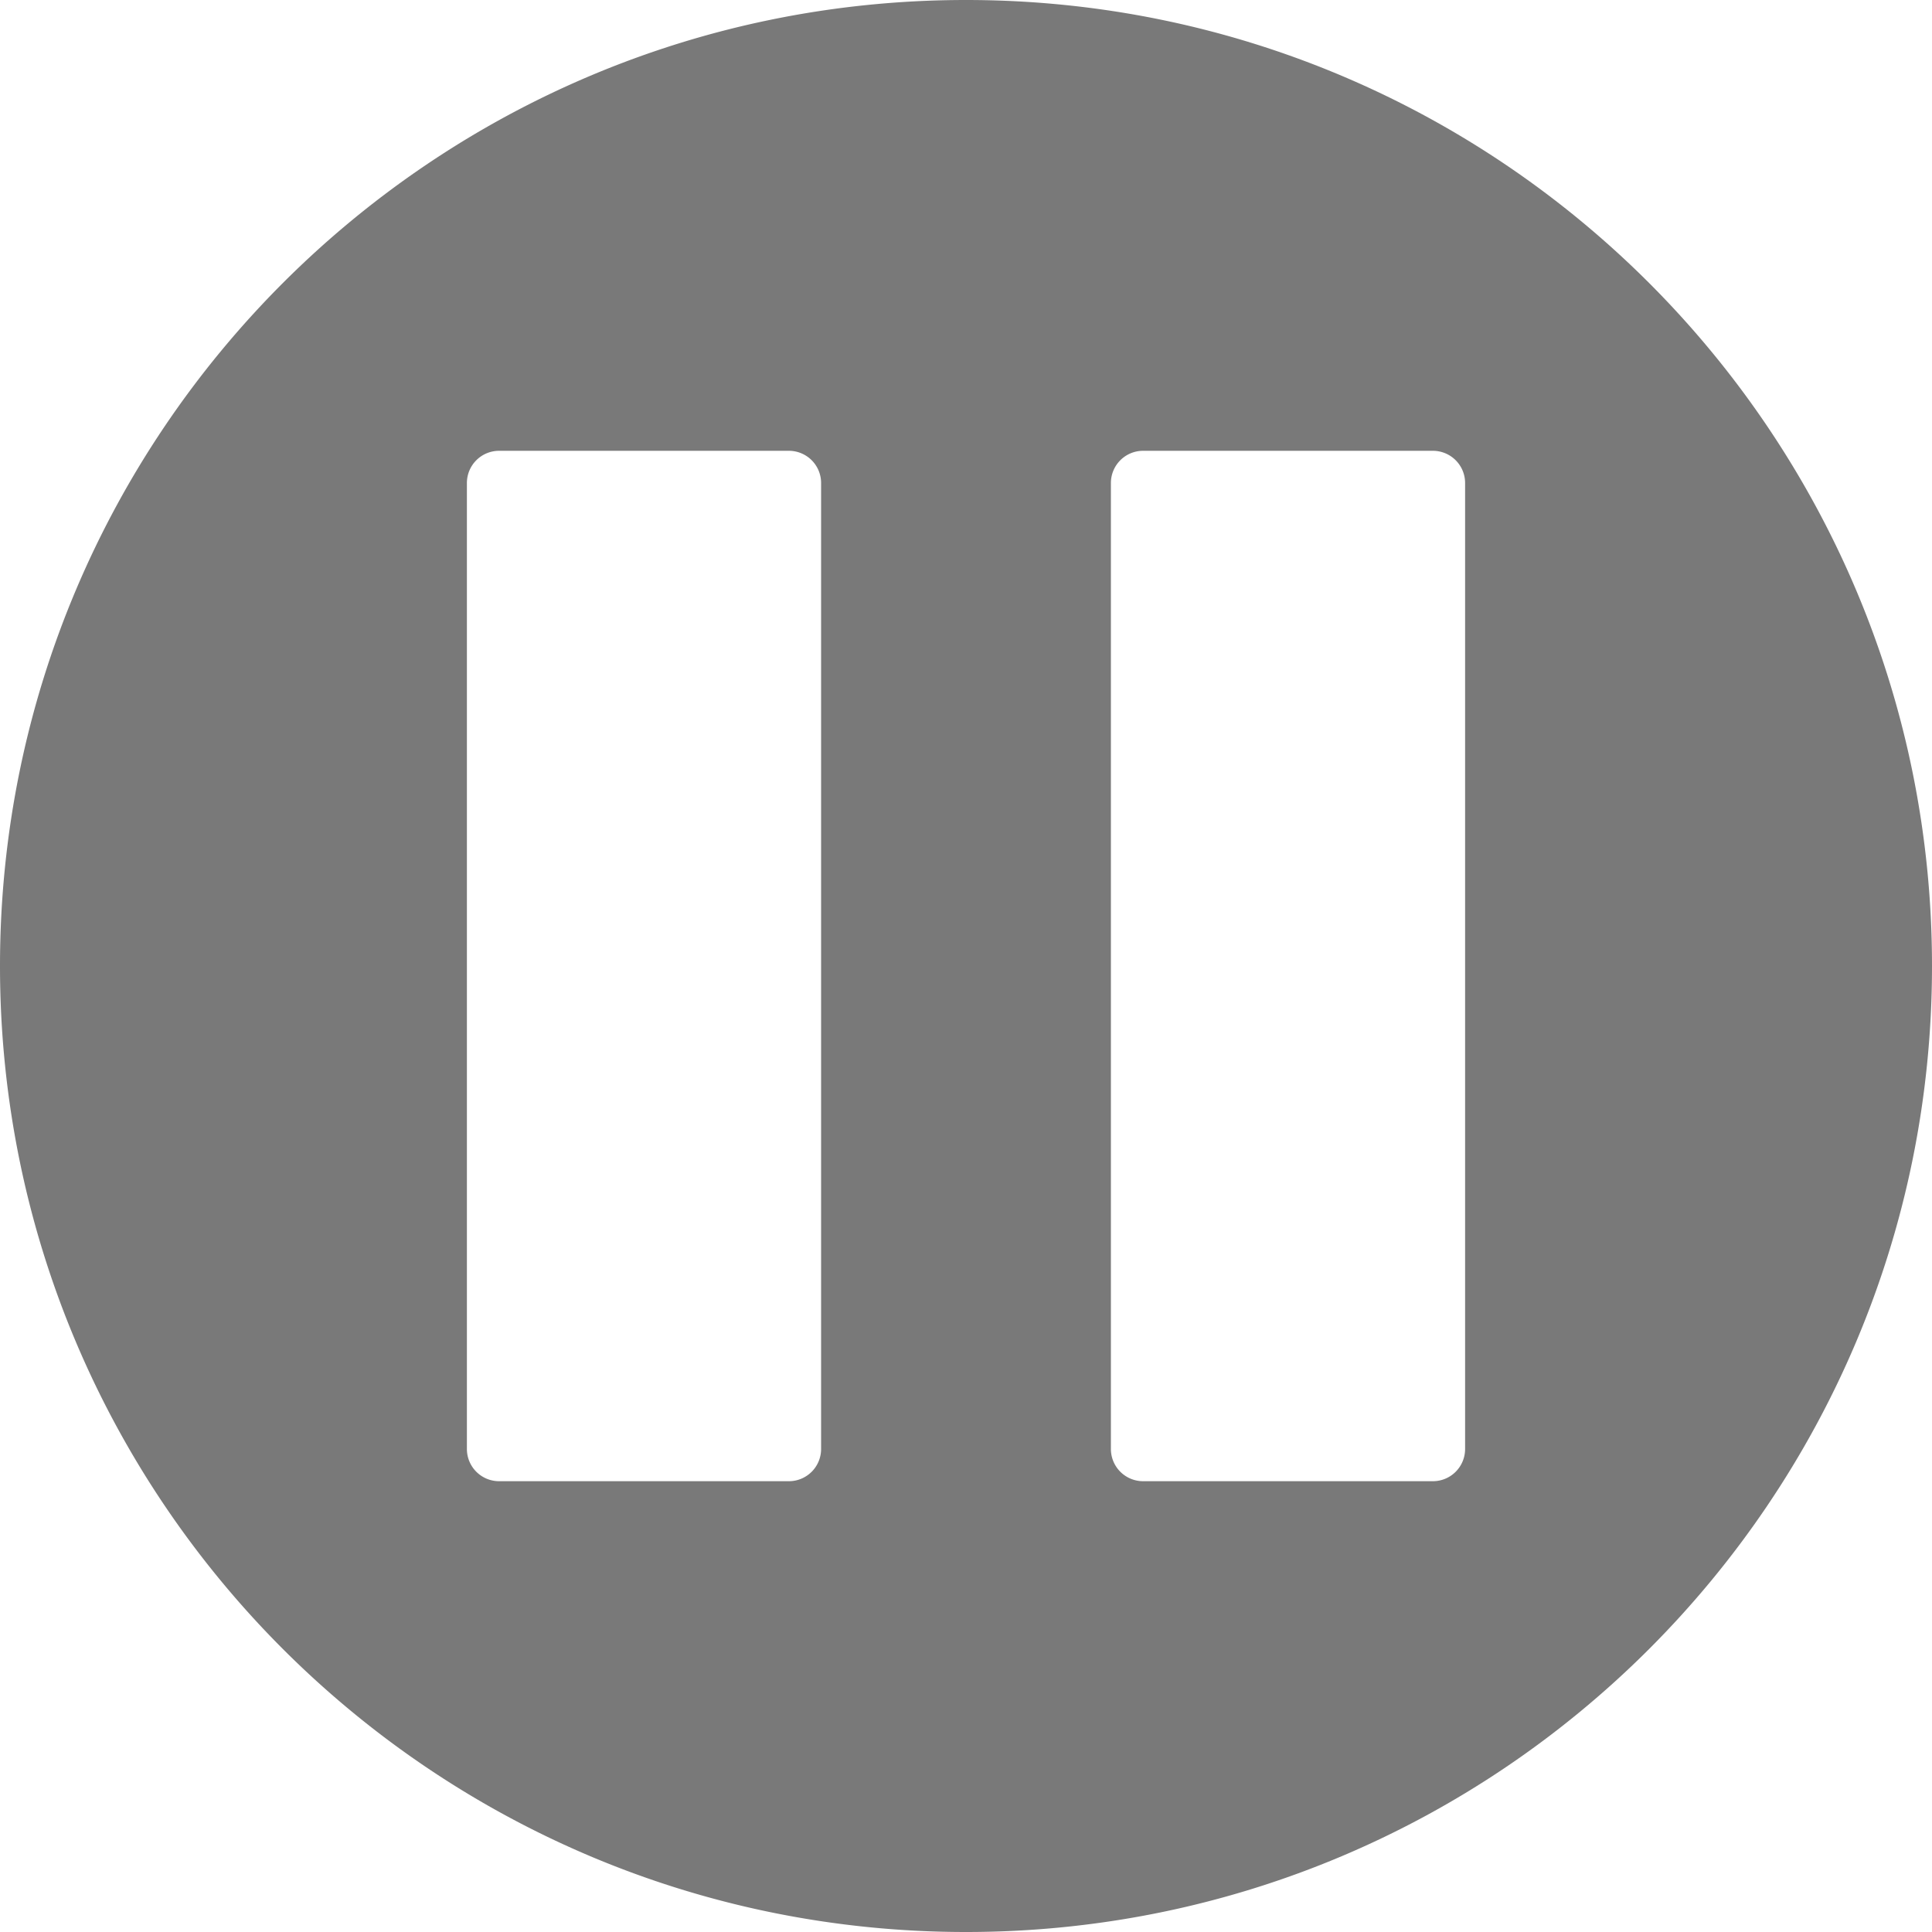 <svg width="30" height="30" viewBox="0 0 30 30" xmlns="http://www.w3.org/2000/svg">
    <path d="M22.75 22.5a.5.5 0 0 1-.5.5h-4.5a.5.5 0 0 1-.5-.5v-15a.5.5 0 0 1 .5-.5h4.5a.5.5 0 0 1 .5.5v15zm-10 0a.5.5 0 0 1-.5.5h-4.5a.5.5 0 0 1-.5-.5v-15a.5.5 0 0 1 .5-.5h4.5a.5.5 0 0 1 .5.5v15zM15 0C6.716 0 0 6.716 0 15c0 8.284 6.716 15 15 15 8.284 0 15-6.716 15-15 0-8.284-6.716-15-15-15z" fill="#797979" fill-rule="evenodd"/>
</svg>
